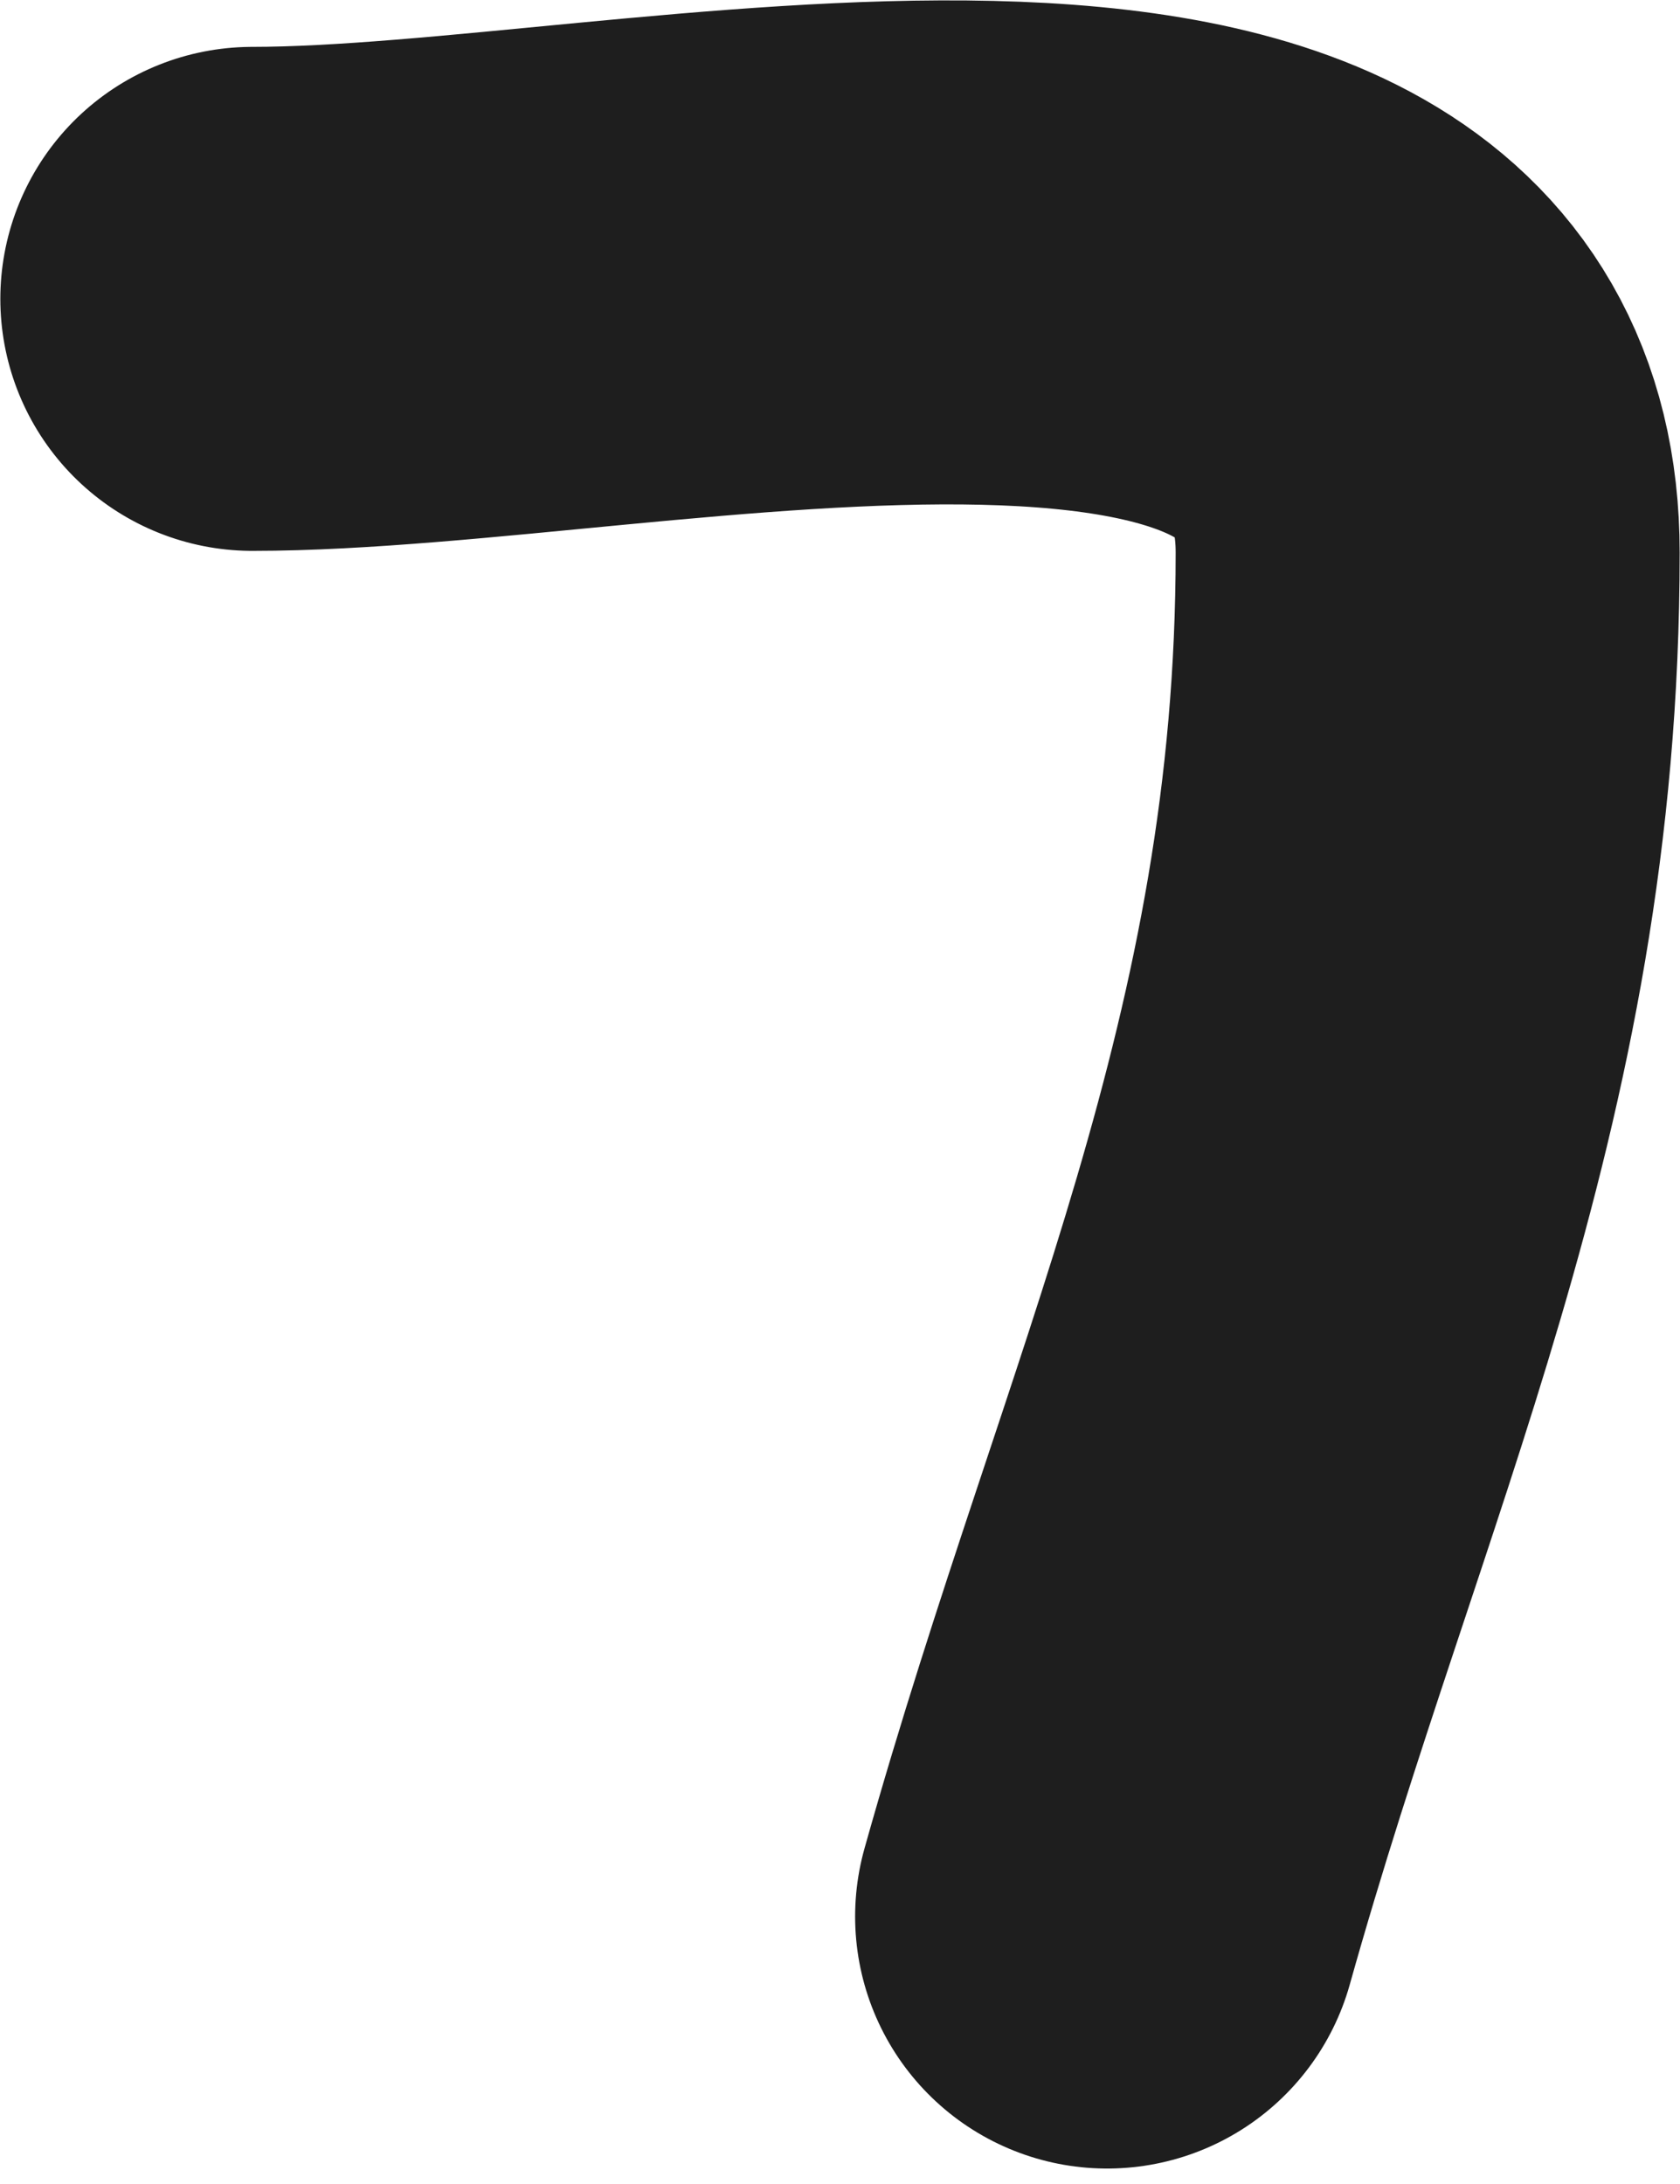 <svg width="10" height="13" viewBox="0 0 10 13" fill="none" xmlns="http://www.w3.org/2000/svg">
<path d="M1.502 1.779C3.846 1.779 8.498 0.545 8.498 3.289C8.498 6.407 7.4 8.52 6.59 11.408" stroke="#1E1E1E" stroke-width="3" stroke-linecap="round" stroke-linejoin="round"/>
</svg>
